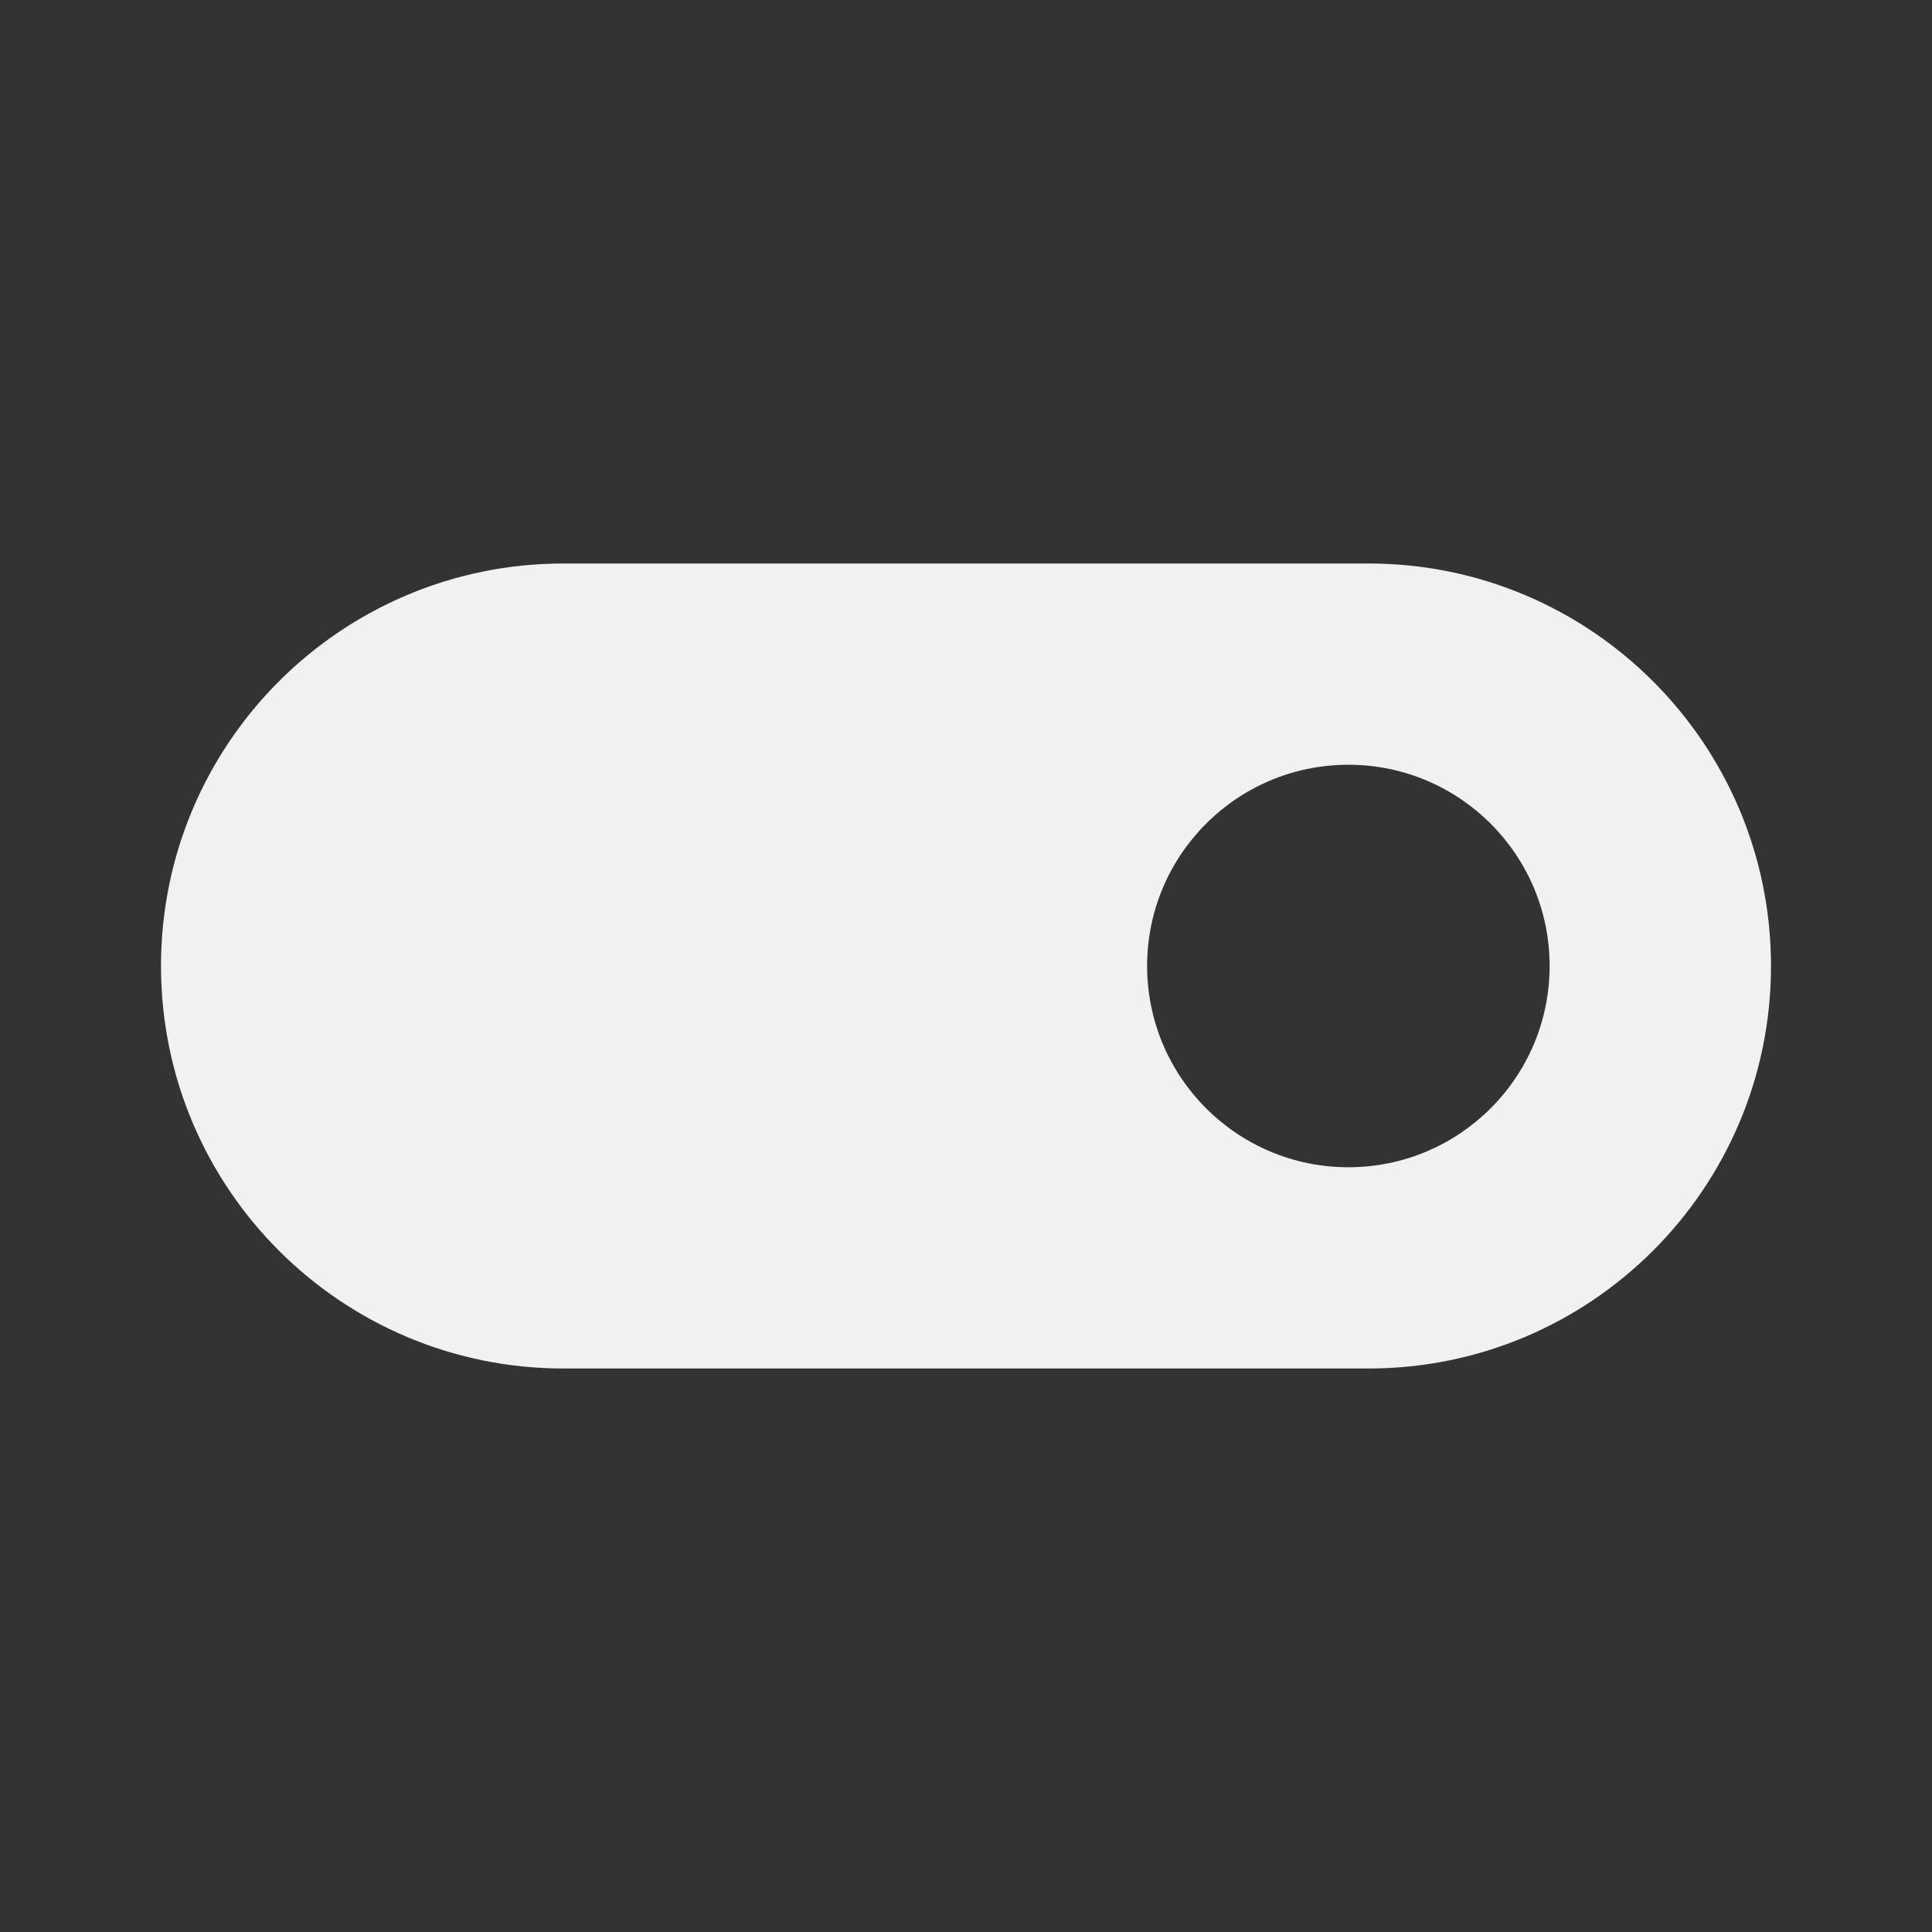 <svg width="48" height="48" viewBox="0 0 48 48" fill="none" xmlns="http://www.w3.org/2000/svg">
<rect x="0" y="0" width="48" height="48" fill="#333333" stroke="none"/>
<path d="M44 24C44 18.477 39.523 14 34 14H14C8.477 14 4 18.477 4 24C4 29.523 8.477 34 14 34H34C39.523 34 44 29.523 44 24ZM38.5 24C38.5 26.761 36.261 29 33.5 29C30.739 29 28.5 26.761 28.5 24C28.5 21.239 30.739 19 33.5 19C36.261 19 38.5 21.239 38.5 24Z" fill="#F1F1F1"/>
</svg>
